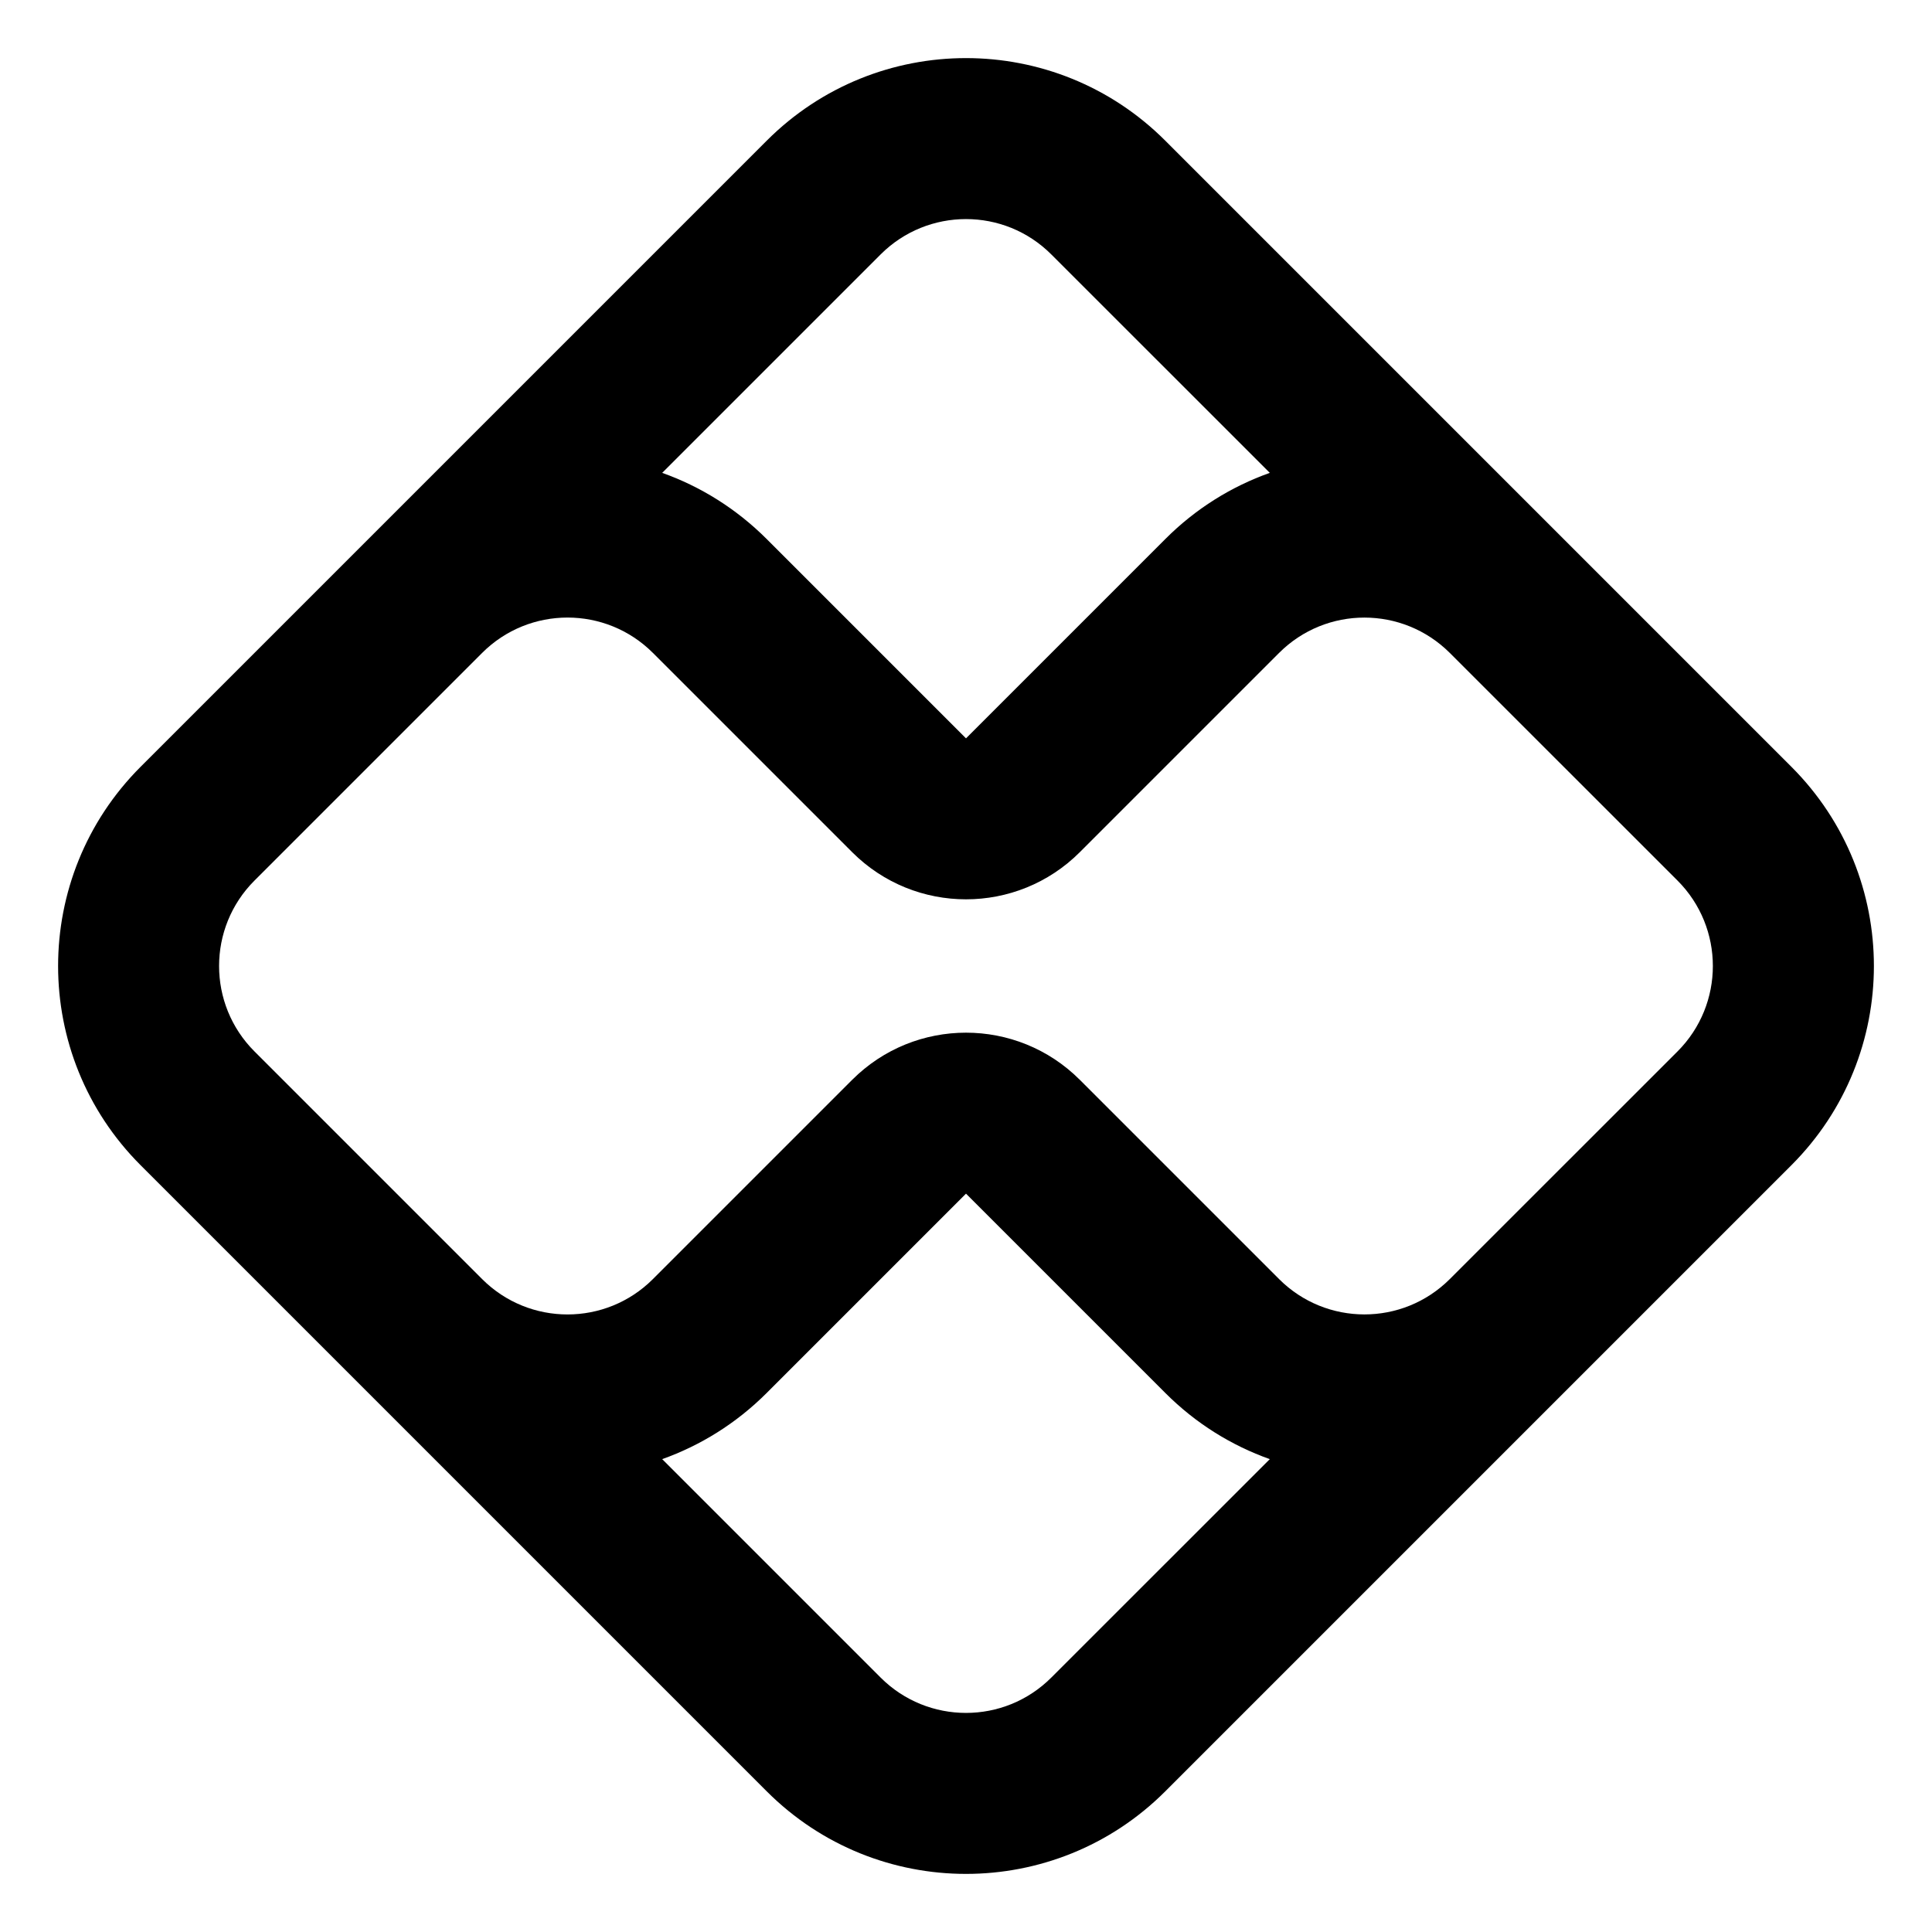 <?xml version="1.0" standalone="no"?>
<svg viewBox="0 0 24 24" fill="currentColor" xmlns="http://www.w3.org/2000/svg"><g clipPath="url(#clip0_1315_1150)"><path d="M1.747 9.525C0.38 10.892 0.38 13.108 1.747 14.475L9.525 22.253C10.892 23.62 13.108 23.62 14.475 22.253L22.253 14.475C23.62 13.108 23.62 10.892 22.253 9.525L14.475 1.747C13.108 0.38 10.892 0.38 9.525 1.747L1.747 9.525ZM5.989 8.111C6.575 7.525 7.525 7.525 8.111 8.111L10.586 10.586C11.367 11.367 12.633 11.367 13.414 10.586L15.889 8.111C16.475 7.525 17.424 7.526 18.01 8.111L20.839 10.939C21.424 11.525 21.424 12.475 20.839 13.061L18.01 15.889L18.009 15.89C17.423 16.475 16.474 16.474 15.889 15.889L13.414 13.414C12.633 12.633 11.367 12.633 10.586 13.414L8.111 15.889C7.525 16.475 6.576 16.475 5.99 15.89L3.161 13.061C2.575 12.475 2.575 11.525 3.161 10.939L5.989 8.111ZM15.774 5.874C15.299 6.043 14.854 6.317 14.475 6.697L12 9.172L9.525 6.697C9.145 6.317 8.7 6.043 8.226 5.874L10.939 3.161C11.525 2.575 12.475 2.575 13.06 3.161L15.774 5.874ZM15.774 18.126L13.06 20.839C12.475 21.425 11.525 21.425 10.939 20.839L8.226 18.126C8.7 17.957 9.145 17.683 9.525 17.303L12 14.828L14.475 17.303C14.854 17.683 15.299 17.957 15.774 18.126Z"></path></g><defs><clipPath id="clip0_1315_1150"><rect></rect></clipPath></defs></svg>